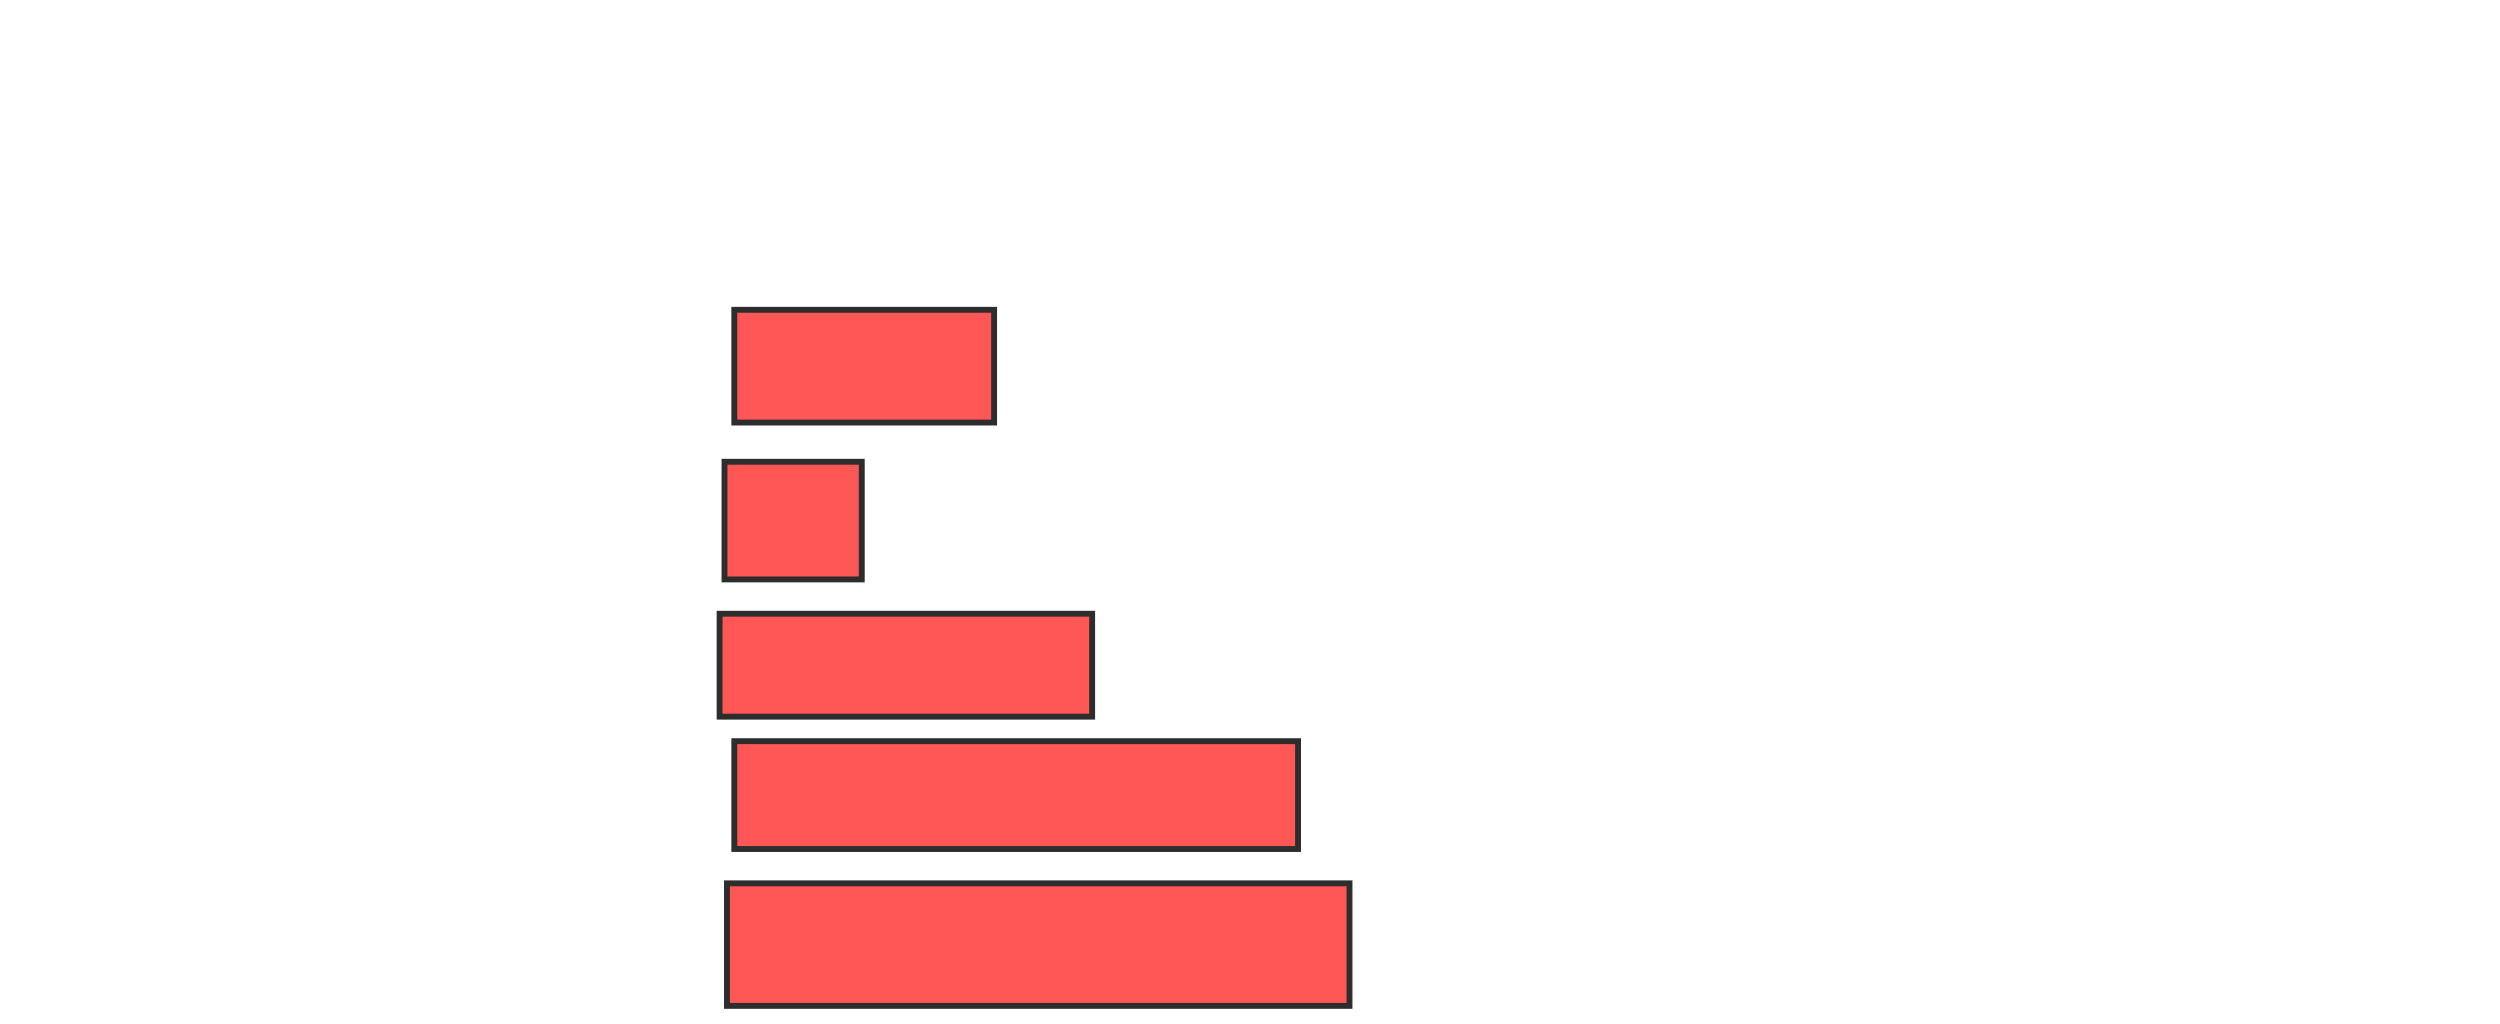 <svg xmlns="http://www.w3.org/2000/svg" width="425" height="174">
 <!-- Created with Image Occlusion Enhanced -->
 <g>
  <title>Labels</title>
 </g>
 <g>
  <title>Masks</title>
  
  <rect id="e7dc7b9b3b314956ba84d919f0a842e4-ao-2" height="19.167" width="44.167" y="52.667" x="124.833" stroke="#2D2D2D" fill="#ff5656"/>
  <rect id="e7dc7b9b3b314956ba84d919f0a842e4-ao-3" height="20" width="23.333" y="78.5" x="123.167" stroke="#2D2D2D" fill="#ff5656"/>
  <rect id="e7dc7b9b3b314956ba84d919f0a842e4-ao-4" height="17.5" width="63.333" y="104.333" x="122.333" stroke="#2D2D2D" fill="#ff5656"/>
  <rect stroke="#2D2D2D" id="e7dc7b9b3b314956ba84d919f0a842e4-ao-5" height="18.333" width="95.833" y="126" x="124.833" fill="#ff5656"/>
  <rect stroke="#2D2D2D" id="e7dc7b9b3b314956ba84d919f0a842e4-ao-6" height="20.833" width="105.833" y="150.167" x="123.583" fill="#ff5656"/>
 </g>
</svg>